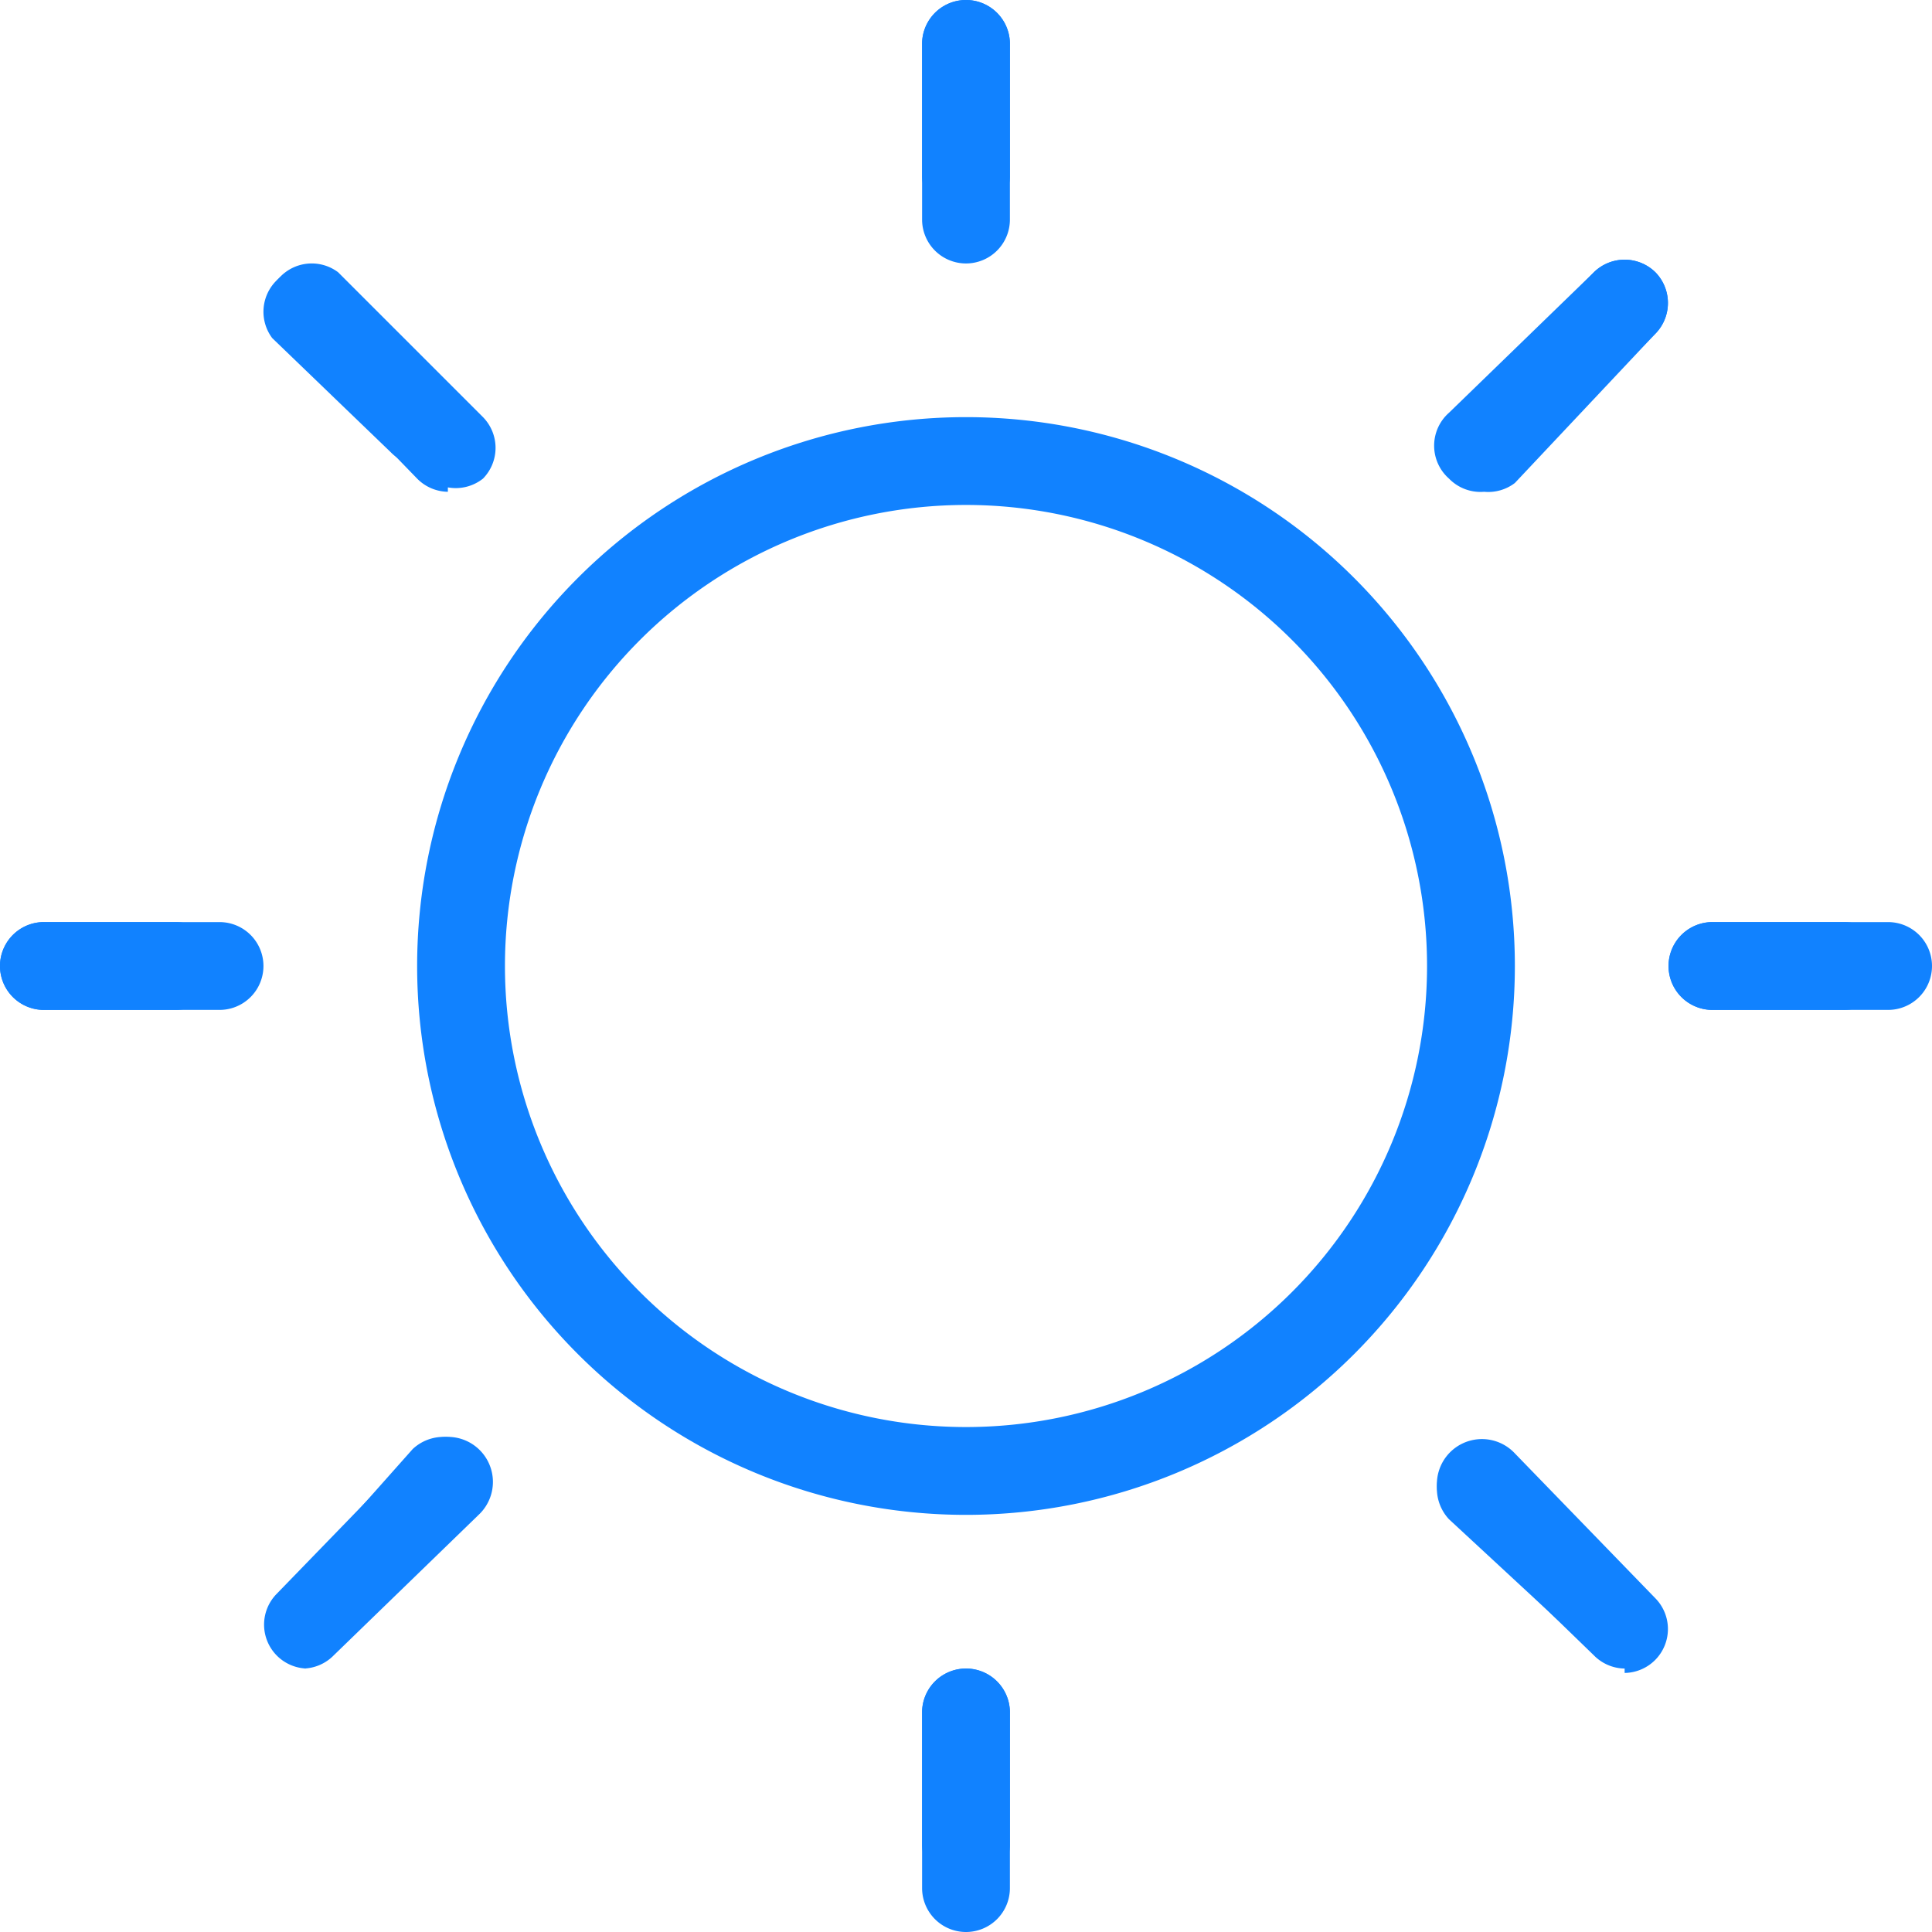 <svg xmlns="http://www.w3.org/2000/svg" width="44" height="44"><defs><style>.cls-1 { filter: url(#filter); } .cls-2 { fill: #1182ff; fill-rule: evenodd; }</style><filter id="filter" filterUnits="userSpaceOnUse"><feFlood result="flood" flood-color="#7be352"/><feComposite result="composite" operator="in" in2="SourceGraphic"/><feBlend result="blend" in2="SourceGraphic"/></filter></defs><g id="sun" class="cls-1"><path id="Composite_Path" data-name="Composite Path" class="cls-2" d="M22 34.5A12.5 12.5 0 1 1 34.5 22 12.5 12.5 0 0 1 22 34.5zm0-23A10.5 10.5 0 1 0 32.5 22 10.5 10.5 0 0 0 22 11.5z"/><path id="Path" class="cls-2" d="M42 23h-3a1 1 0 0 1 0-2h3a1 1 0 0 1 0 2z"/><path id="Path-2" data-name="Path" class="cls-2" d="M43 23h-4a1 1 0 0 1 0-2h4a1 1 0 0 1 0 2z"/><path id="Path-3" data-name="Path" class="cls-2" d="M4 23H1a1 1 0 0 1 0-2h3a1 1 0 0 1 0 2z"/><path id="Path-4" data-name="Path" class="cls-2" d="M5 23H1a1 1 0 0 1 0-2h4a1 1 0 0 1 0 2z"/><path id="Path-5" data-name="Path" class="cls-2" d="M22 43a1 1 0 0 1-1-1v-3a1 1 0 0 1 2 0v3a1 1 0 0 1-1 1z"/><path id="Path-6" data-name="Path" class="cls-2" d="M22 44a1 1 0 0 1-1-1v-4a1 1 0 0 1 2 0v4a1 1 0 0 1-1 1z"/><path id="Path-7" data-name="Path" class="cls-2" d="M22 5a1 1 0 0 1-1-1V1a1 1 0 0 1 2 0v3a1 1 0 0 1-1 1z"/><path id="Path-8" data-name="Path" class="cls-2" d="M22 6a1 1 0 0 1-1-1V1a1 1 0 0 1 2 0v4a1 1 0 0 1-1 1z"/><path id="Path-9" data-name="Path" class="cls-2" d="M36.4 37.4a1 1 0 0 1-.7-.3L33 34.6a1 1 0 0 1 1.5-1.4l2.6 2.7a1 1 0 0 1 0 1.4 1 1 0 0 1-.6.4z"/><path id="Path-10" data-name="Path" class="cls-2" d="M37 38a1 1 0 0 1-.7-.3L33 34.5a1 1 0 0 1 1.5-1.4l3.2 3.3a1 1 0 0 1 0 1.4 1 1 0 0 1-.7.3z"/><path id="Path-11" data-name="Path" class="cls-2" d="M9.6 10.6a1 1 0 0 1-.7-.3L6.2 7.7a1 1 0 0 1 1.4-1.4L10.3 9a1 1 0 0 1 0 1.3 1 1 0 0 1-.7.3z"/><path id="Path-12" data-name="Path" class="cls-2" d="M10.2 11.2a1 1 0 0 1-.7-.3L6.3 7.6a1 1 0 0 1 1.4-1.4L11 9.5a1 1 0 0 1 0 1.4 1 1 0 0 1-.8.2z"/><path id="Path-13" data-name="Path" class="cls-2" d="M7.6 37.4A1 1 0 0 1 7 37a1 1 0 0 1 0-1.3L9.4 33a1 1 0 0 1 1.4 1.5L8.2 37a1 1 0 0 1-.7.4z"/><path id="Path-14" data-name="Path" class="cls-2" d="M7 38a1 1 0 0 1-.7-.3 1 1 0 0 1 0-1.4L9.5 33a1 1 0 0 1 1.4 1.5l-3.3 3.2a1 1 0 0 1-.7.3z"/><path id="Path-15" data-name="Path" class="cls-2" d="M34.4 10.6a1 1 0 0 1-.7-.3 1 1 0 0 1 0-1.4l2.6-2.7a1 1 0 0 1 1.4 0 1 1 0 0 1 0 1.4L35 10.3a1 1 0 0 1-.6.3z"/><path id="Path-16" data-name="Path" class="cls-2" d="M33.8 11.2a1 1 0 0 1-.8-.3 1 1 0 0 1 0-1.5l3.3-3.2a1 1 0 0 1 1.4 0 1 1 0 0 1 0 1.4L34.5 11a1 1 0 0 1-.7.2z"/></g></svg>